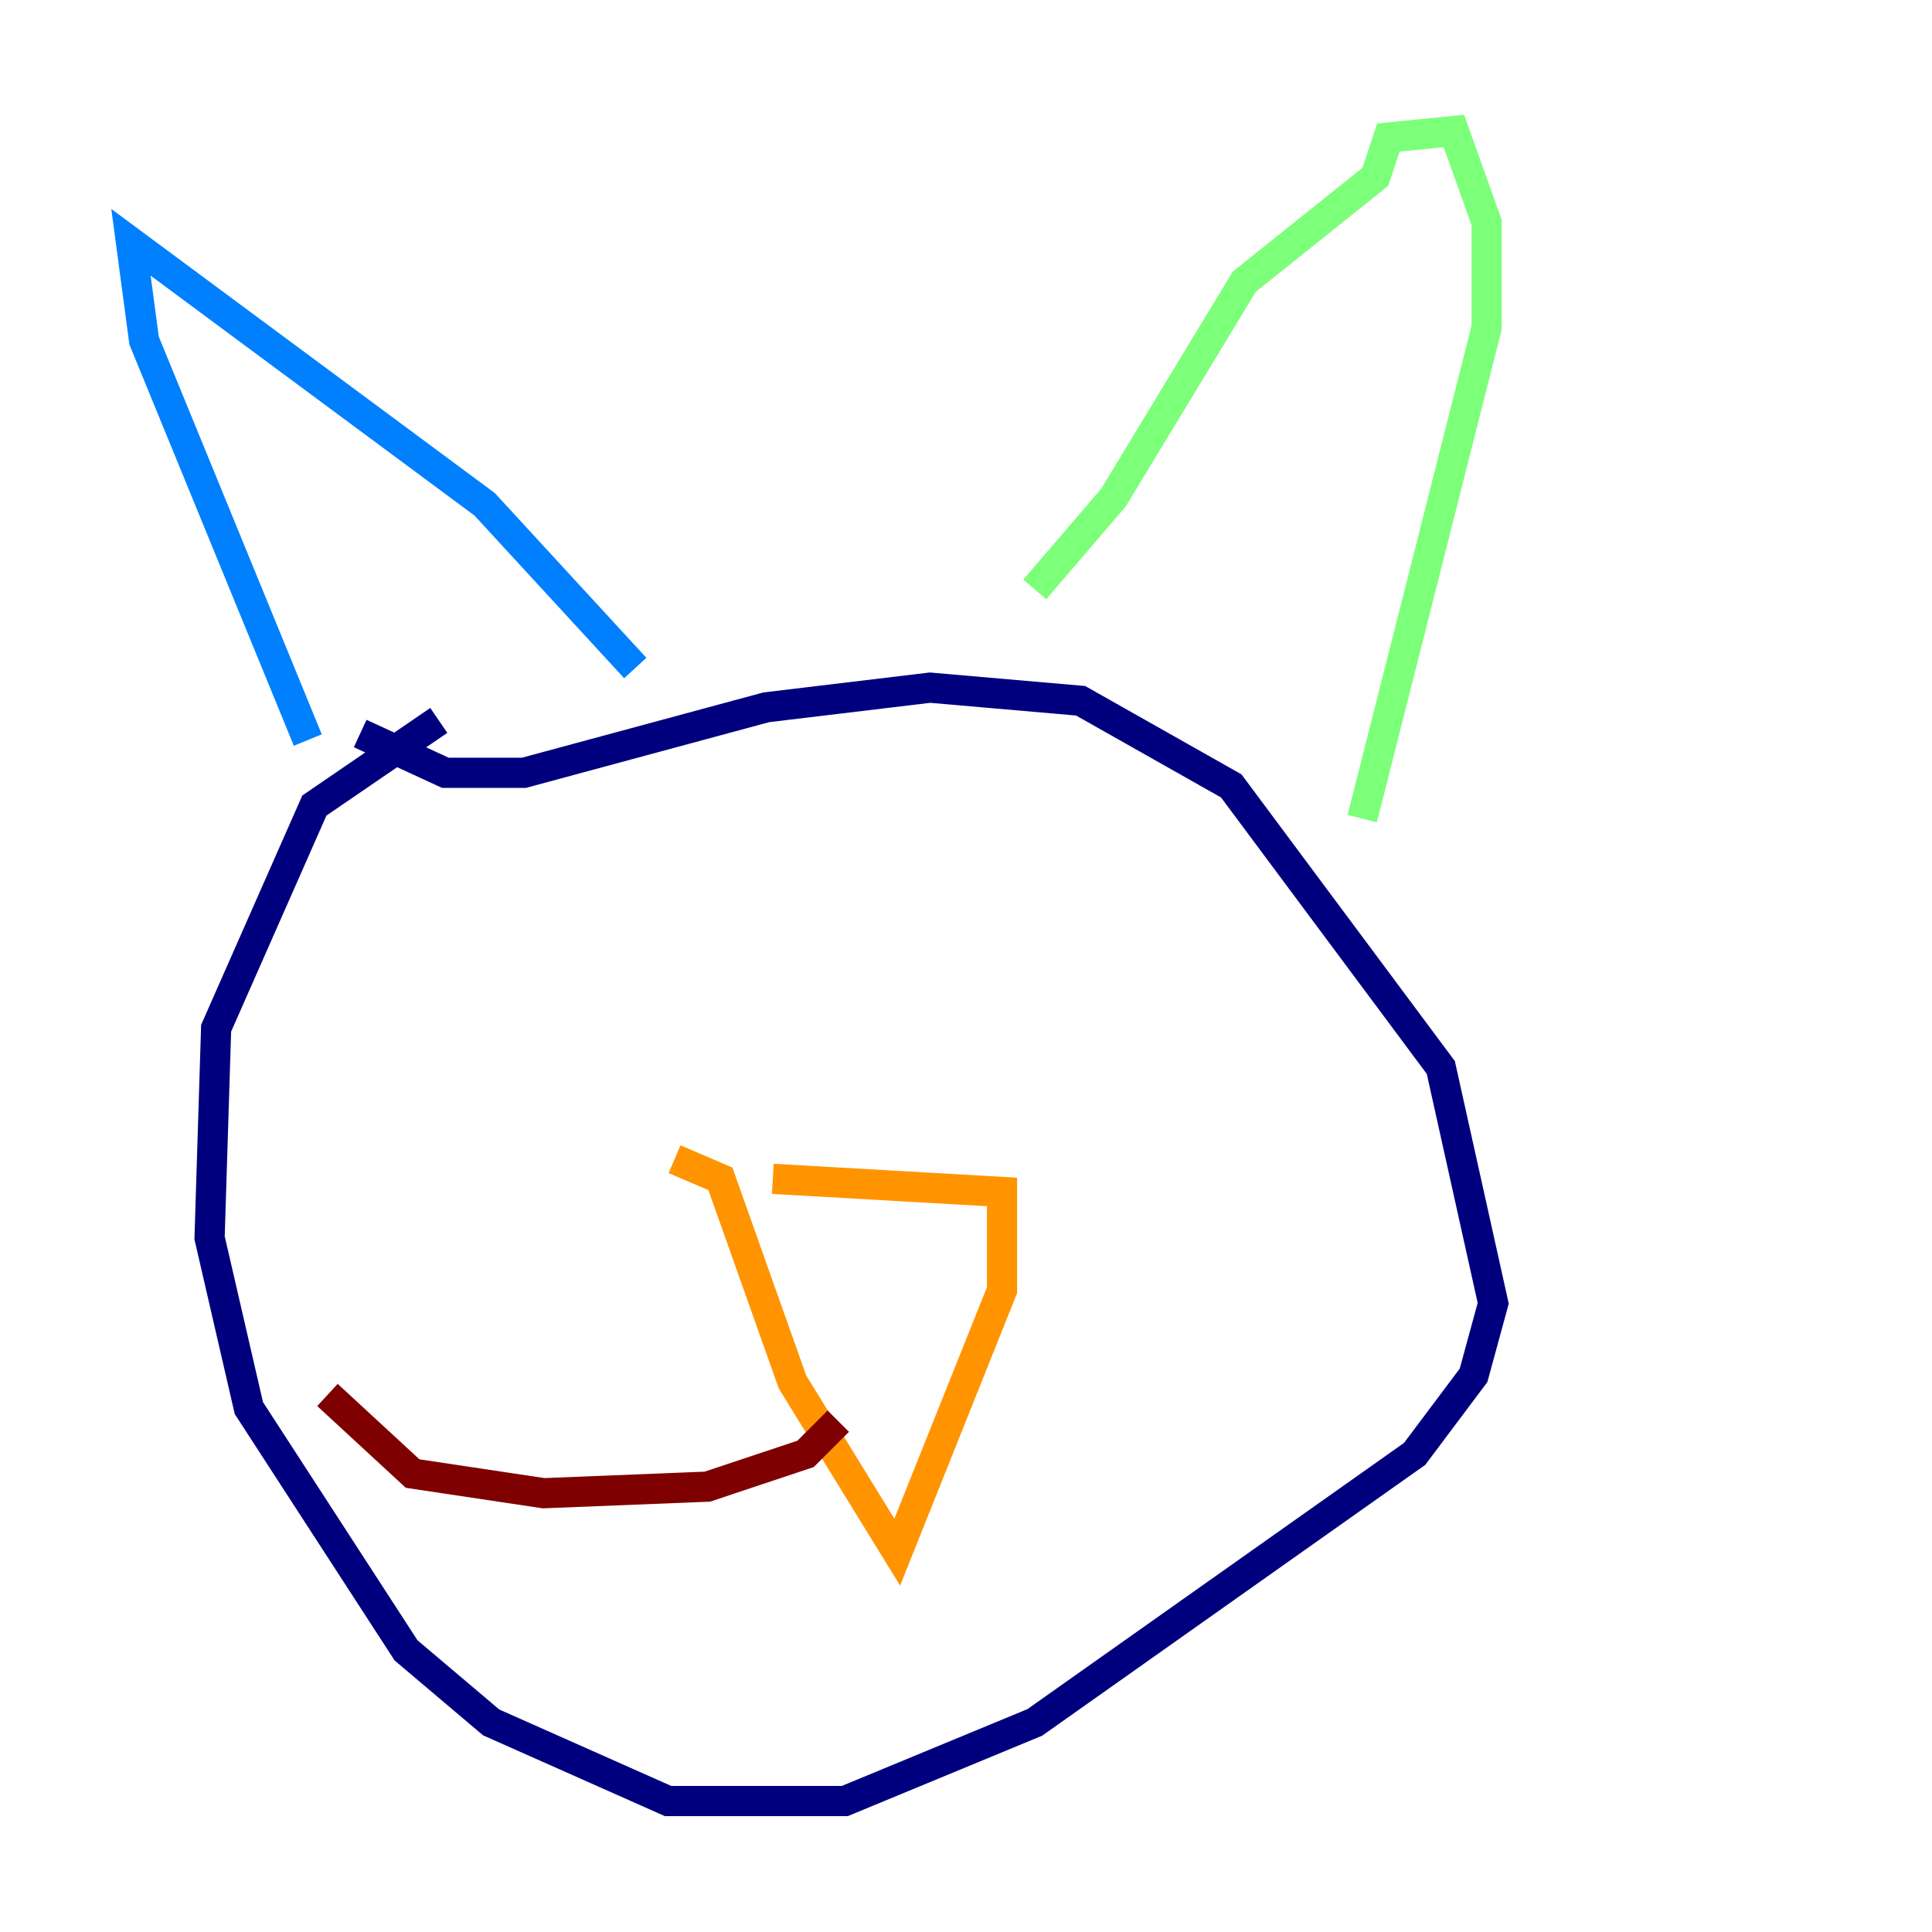 <?xml version="1.0" encoding="utf-8" ?>
<svg baseProfile="tiny" height="128" version="1.2" viewBox="0,0,128,128" width="128" xmlns="http://www.w3.org/2000/svg" xmlns:ev="http://www.w3.org/2001/xml-events" xmlns:xlink="http://www.w3.org/1999/xlink"><defs /><polyline fill="none" points="29.071,47.729 20.827,53.37 14.319,68.122 13.885,82.007 16.488,93.288 26.902,109.342 32.542,114.115 44.258,119.322 55.973,119.322 68.556,114.115 93.722,96.325 97.627,91.119 98.929,86.346 95.458,70.725 81.573,52.068 71.593,46.427 61.614,45.559 50.766,46.861 34.712,51.2 29.505,51.2 23.864,48.597" stroke="#00007f" stroke-width="2" /><polyline fill="none" points="20.393,49.031 9.546,22.563 8.678,16.054 32.108,33.41 42.088,44.258" stroke="#0080ff" stroke-width="2" /><polyline fill="none" points="68.556,39.051 73.763,32.976 82.441,18.658 91.119,11.715 91.986,9.112 96.325,8.678 98.495,14.752 98.495,21.695 90.251,54.237" stroke="#7cff79" stroke-width="2" /><polyline fill="none" points="51.2,78.102 66.386,78.969 66.386,85.478 59.444,102.834 52.502,91.552 47.729,78.102 44.691,76.8" stroke="#ff9400" stroke-width="2" /><polyline fill="none" points="55.539,94.156 53.37,96.325 46.861,98.495 36.014,98.929 27.336,97.627 21.695,92.42" stroke="#7f0000" stroke-width="2" /></svg>